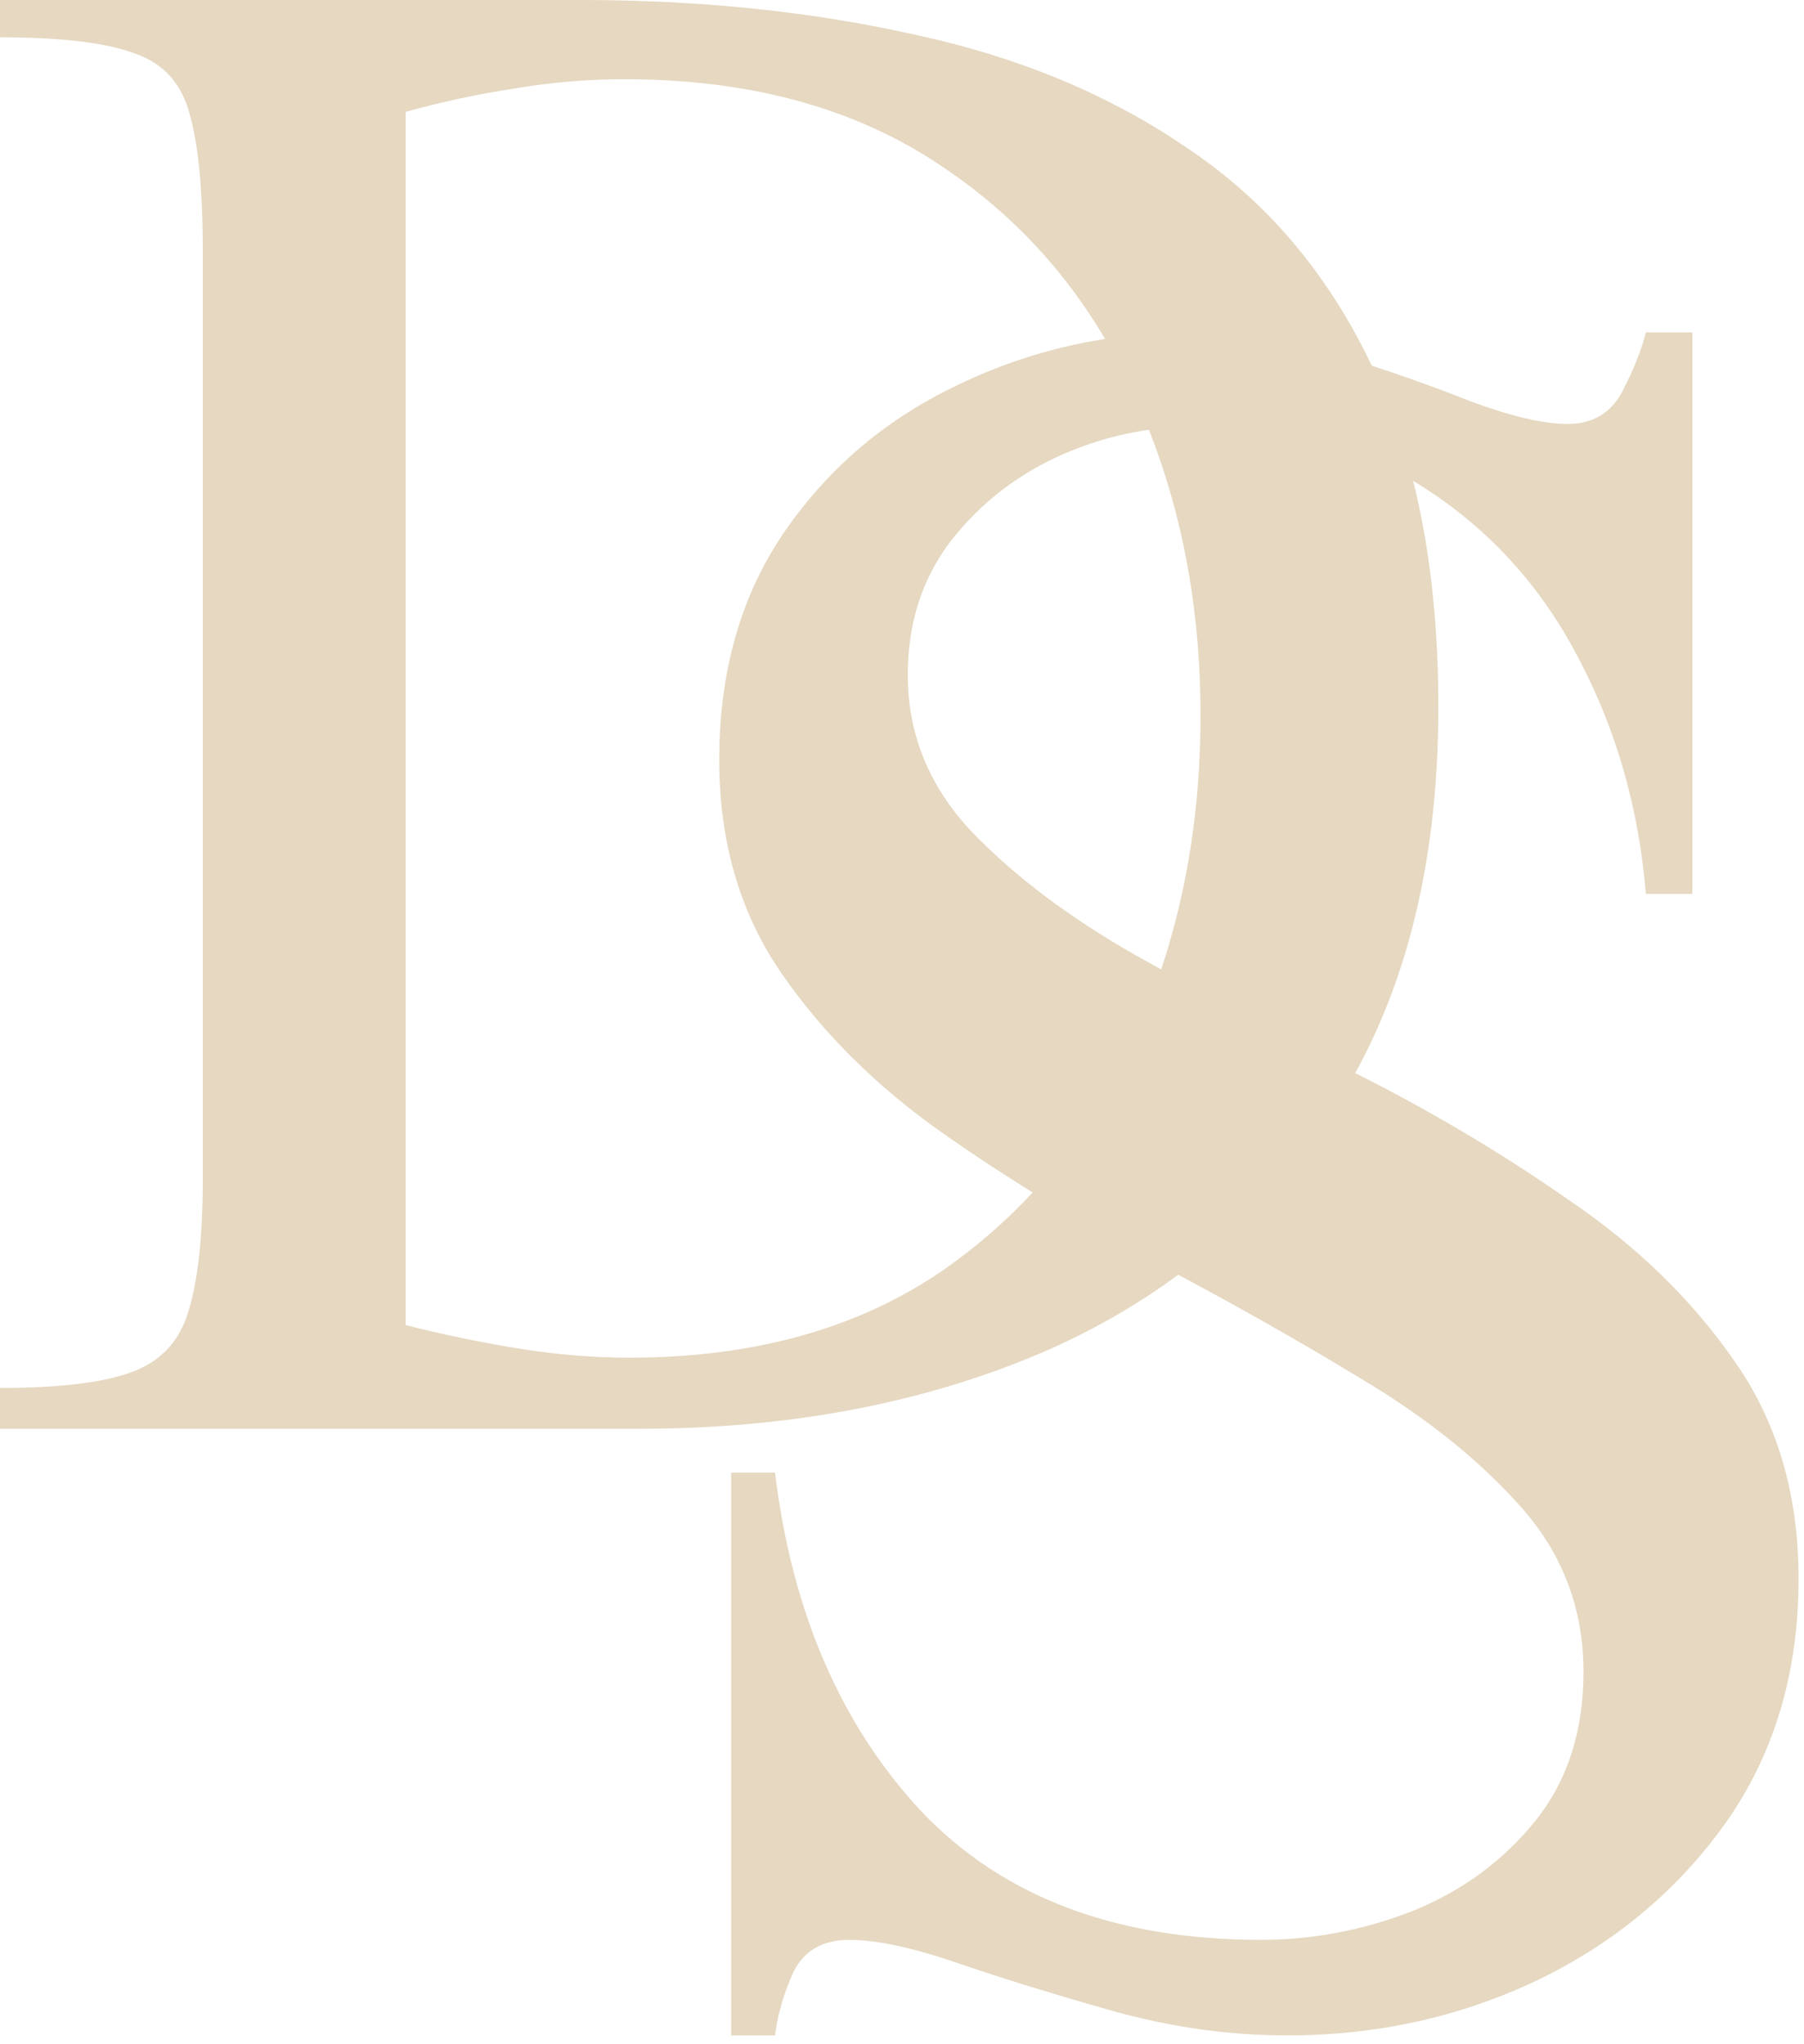 <svg width="75" height="85" viewBox="0 0 75 85" fill="none" xmlns="http://www.w3.org/2000/svg">
<g opacity="0.4">
<path d="M74.774 65.647C74.774 69.547 73.763 72.932 71.739 75.802C69.715 78.635 67.084 80.825 63.846 82.37C60.645 83.879 57.205 84.633 53.525 84.633C51.133 84.633 48.742 84.302 46.35 83.64C43.995 82.977 41.843 82.315 39.892 81.653C37.979 80.99 36.452 80.659 35.311 80.659C34.207 80.659 33.435 81.101 32.993 81.984C32.588 82.867 32.331 83.75 32.221 84.633H30.399V61.231H32.221C32.92 67.008 34.943 71.7 38.292 75.305C41.677 78.875 46.387 80.659 52.421 80.659C54.592 80.659 56.708 80.254 58.768 79.445C60.829 78.599 62.522 77.348 63.846 75.692C65.171 74.036 65.833 71.975 65.833 69.51C65.833 66.898 64.968 64.616 63.239 62.666C61.51 60.716 59.283 58.931 56.561 57.312C53.838 55.657 50.931 54.019 47.84 52.4C44.786 50.781 41.898 49.015 39.175 47.102C36.452 45.188 34.226 42.981 32.496 40.479C30.767 37.977 29.902 35.014 29.902 31.593C29.902 27.876 30.822 24.693 32.662 22.044C34.502 19.395 36.912 17.371 39.892 15.973C42.873 14.538 46.092 13.82 49.551 13.82C51.575 13.82 53.599 14.133 55.622 14.759C57.646 15.384 59.486 16.028 61.142 16.69C62.834 17.316 64.177 17.629 65.171 17.629C66.201 17.629 66.955 17.187 67.434 16.304C67.912 15.384 68.243 14.556 68.427 13.82H70.359V37.167H68.427C68.133 33.635 67.213 30.397 65.668 27.453C64.159 24.509 62.062 22.154 59.376 20.388C56.726 18.622 53.488 17.739 49.661 17.739C47.675 17.739 45.761 18.162 43.921 19.009C42.118 19.855 40.628 21.051 39.451 22.596C38.31 24.141 37.74 25.963 37.74 28.06C37.74 30.525 38.623 32.696 40.389 34.573C42.192 36.45 44.492 38.179 47.288 39.761C50.121 41.343 53.102 42.944 56.23 44.563C59.394 46.145 62.374 47.911 65.171 49.861C68.004 51.775 70.304 54.001 72.07 56.54C73.873 59.079 74.774 62.114 74.774 65.647Z" fill="#C09E63"/>
<path d="M59.797 29.414C59.797 36.101 58.343 41.673 55.435 46.132C52.56 50.557 48.619 53.885 43.612 56.114C38.604 58.31 32.919 59.409 26.555 59.409H0V57.713C2.487 57.713 4.329 57.487 5.524 57.034C6.719 56.582 7.495 55.726 7.85 54.466C8.238 53.206 8.432 51.365 8.432 48.942V10.467C8.432 7.947 8.254 6.057 7.899 4.797C7.576 3.505 6.816 2.649 5.621 2.229C4.426 1.777 2.552 1.551 0 1.551V0H24.132C29.139 0 33.791 0.485 38.088 1.454C42.416 2.391 46.196 3.974 49.427 6.203C52.689 8.399 55.225 11.404 57.034 15.216C58.876 18.995 59.797 23.728 59.797 29.414ZM49.911 29.753C49.911 24.875 48.99 20.433 47.149 16.427C45.34 12.421 42.659 9.239 39.105 6.881C35.552 4.49 31.174 3.295 25.973 3.295C24.423 3.295 22.888 3.424 21.37 3.683C19.884 3.909 18.381 4.232 16.863 4.652V55.096C18.381 55.484 19.932 55.807 21.515 56.065C23.098 56.324 24.649 56.453 26.167 56.453C31.336 56.453 35.681 55.242 39.202 52.819C42.723 50.363 45.389 47.117 47.198 43.079C49.007 39.041 49.911 34.599 49.911 29.753Z" fill="#C09E63"/>
</g>
</svg>
